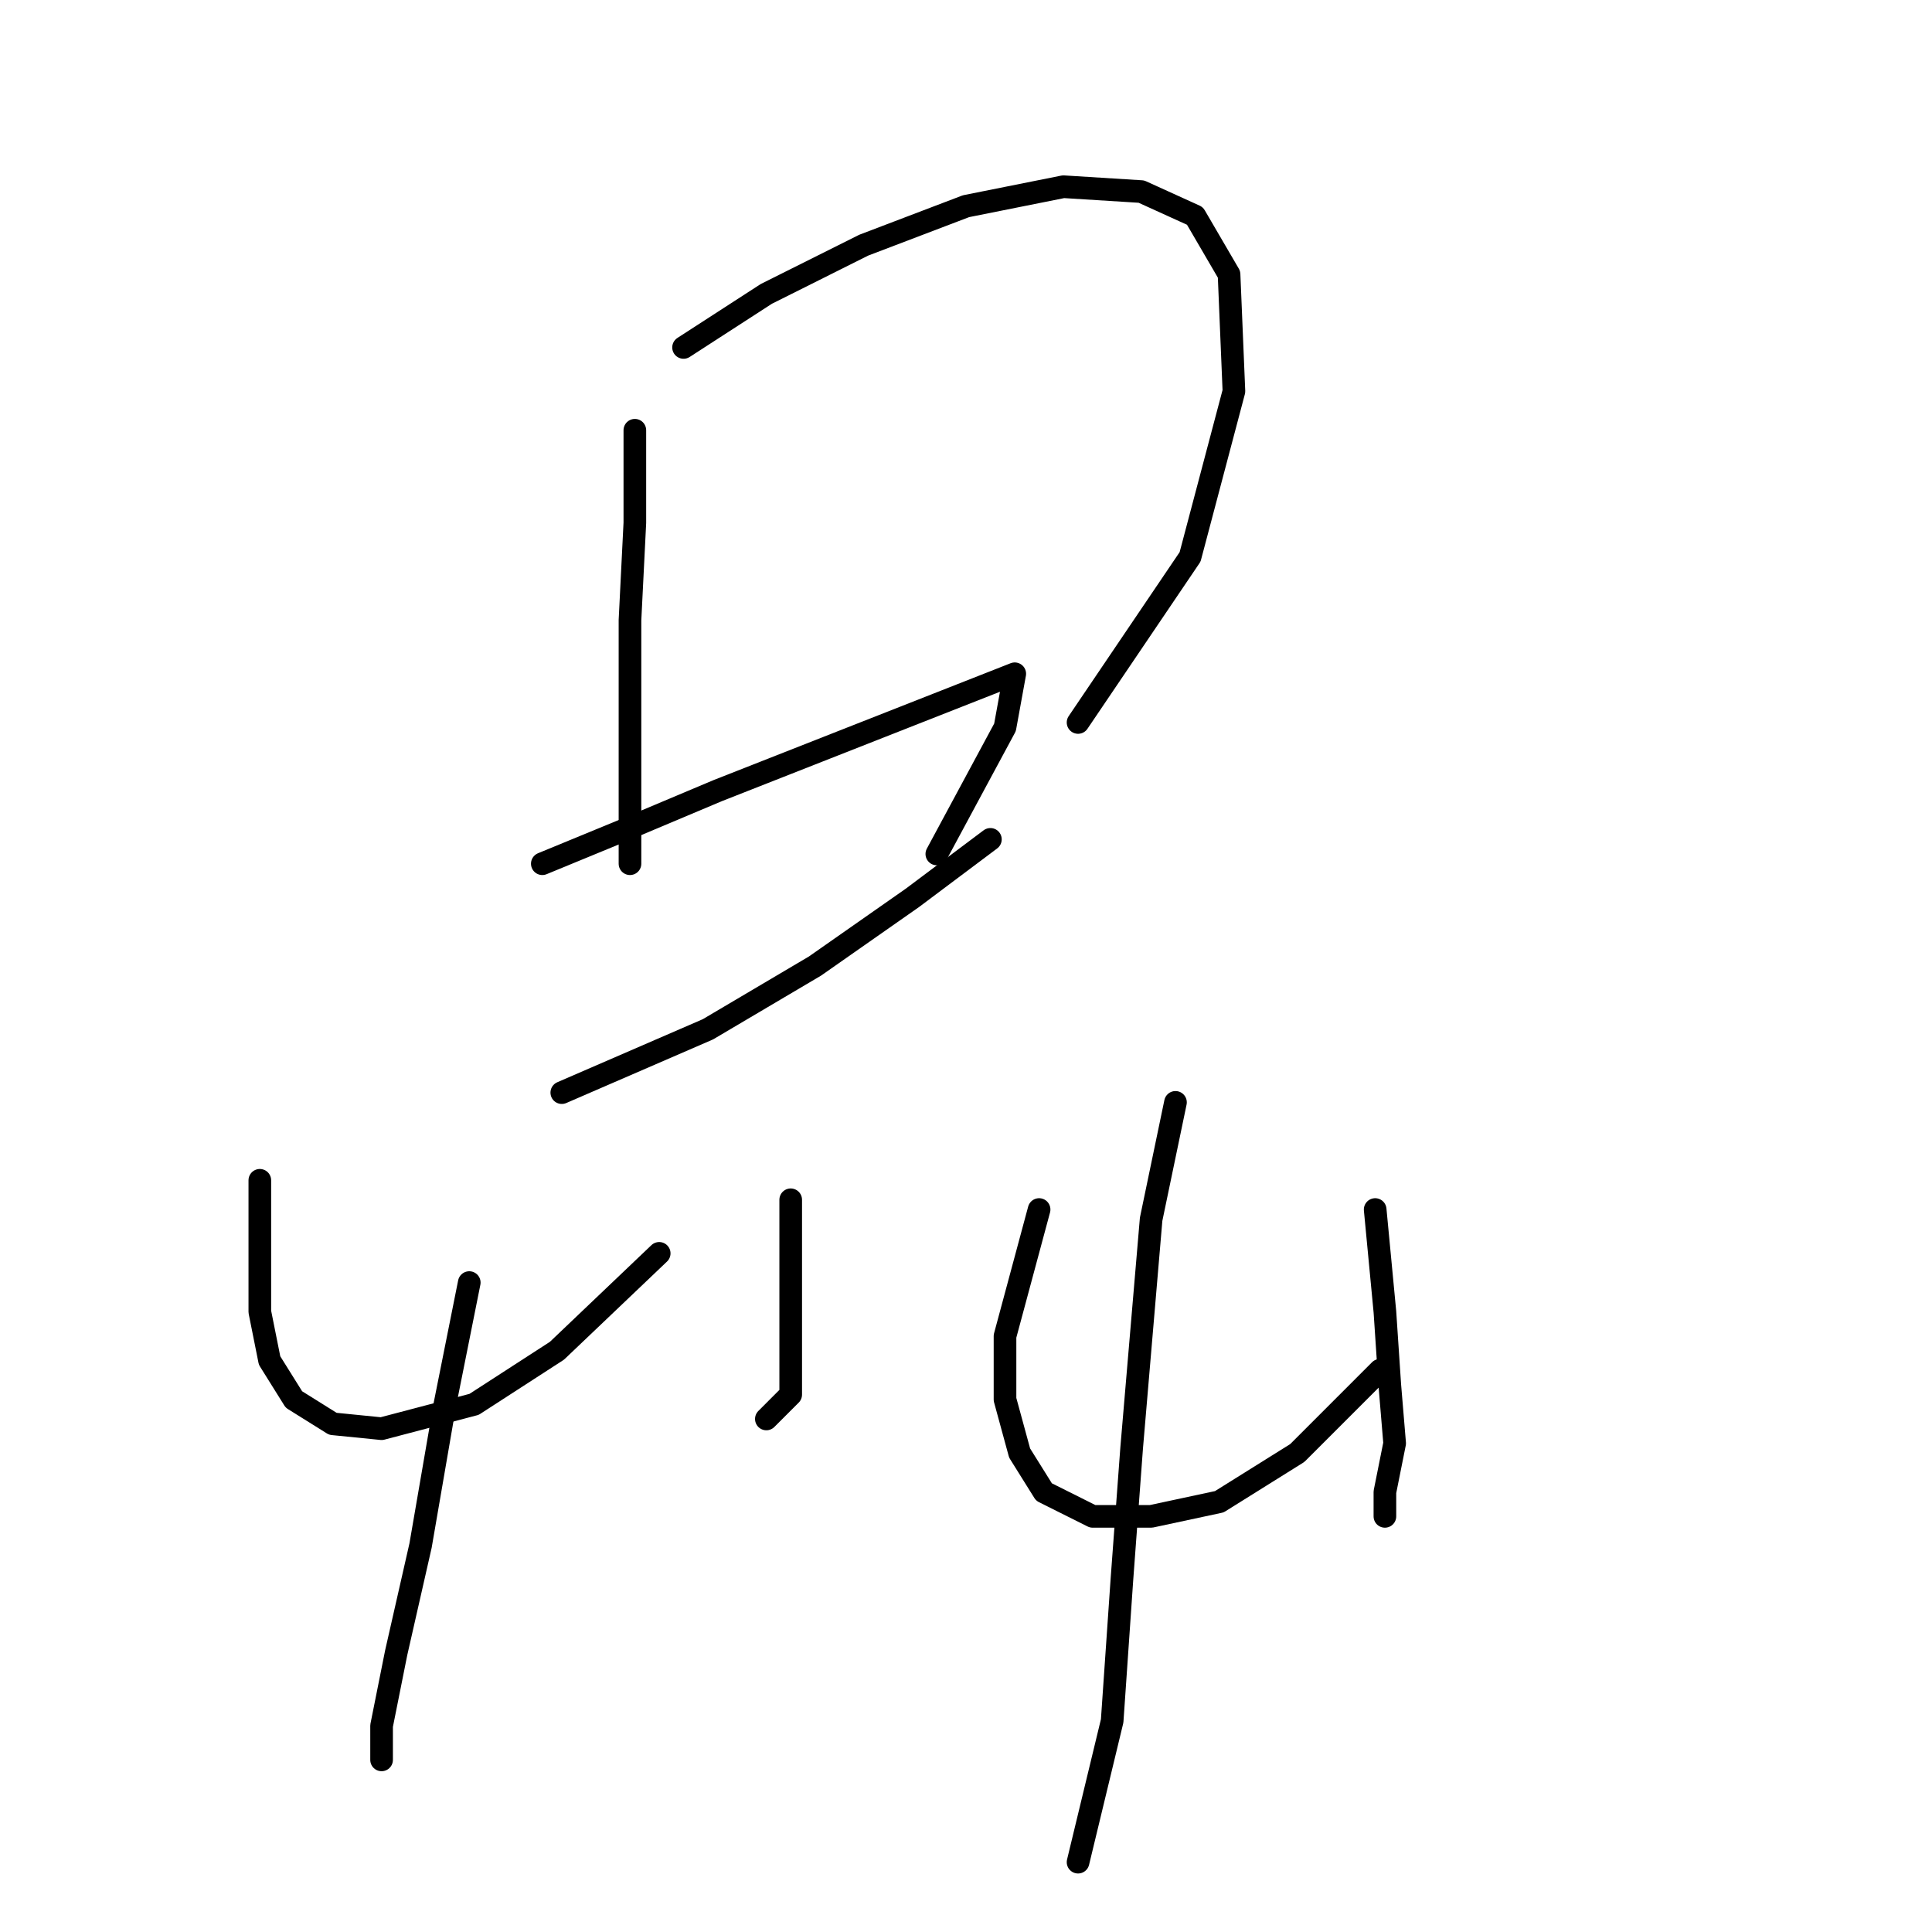 <?xml version="1.0" standalone="no"?>
    <svg width="256" height="256" xmlns="http://www.w3.org/2000/svg" version="1.1">
    <polyline stroke="black" stroke-width="3" stroke-linecap="round" fill="transparent" stroke-linejoin="round" points="84.121 57.009 84.121 69.271 83.476 82.179 83.476 96.377 83.476 106.057 83.476 111.865 83.476 114.447 83.476 112.511 83.476 112.511 " />
        <polyline stroke="black" stroke-width="3" stroke-linecap="round" fill="transparent" stroke-linejoin="round" points="90.575 46.038 101.546 38.939 114.453 32.485 128.006 27.322 140.913 24.741 151.239 25.386 158.338 28.613 162.856 36.358 163.501 51.846 157.693 73.789 142.849 95.731 142.849 95.731 " />
        <polyline stroke="black" stroke-width="3" stroke-linecap="round" fill="transparent" stroke-linejoin="round" points="71.859 114.447 82.83 109.929 95.092 104.766 134.46 89.278 133.169 96.377 124.134 113.156 124.134 113.156 " />
        <polyline stroke="black" stroke-width="3" stroke-linecap="round" fill="transparent" stroke-linejoin="round" points="74.441 144.779 93.802 136.389 108 128 120.907 118.964 131.233 111.22 131.233 111.22 " />
        <polyline stroke="black" stroke-width="3" stroke-linecap="round" fill="transparent" stroke-linejoin="round" points="34.428 156.396 34.428 167.367 34.428 173.821 35.719 180.274 38.945 185.437 44.108 188.664 50.562 189.309 62.824 186.083 73.795 178.984 87.348 166.076 87.348 166.076 " />
        <polyline stroke="black" stroke-width="3" stroke-linecap="round" fill="transparent" stroke-linejoin="round" points="104.773 158.977 104.773 171.239 104.773 178.338 104.773 184.792 101.546 188.019 101.546 188.019 " />
        <polyline stroke="black" stroke-width="3" stroke-linecap="round" fill="transparent" stroke-linejoin="round" points="62.179 169.948 58.952 186.083 55.725 204.798 52.498 218.996 50.562 228.677 50.562 233.194 50.562 233.194 " />
        <polyline stroke="black" stroke-width="3" stroke-linecap="round" fill="transparent" stroke-linejoin="round" points="137.686 160.268 133.169 177.047 133.169 185.437 135.105 192.536 138.332 197.699 144.785 200.926 152.53 200.926 161.565 198.99 171.891 192.536 182.862 181.565 182.862 181.565 " />
        <polyline stroke="black" stroke-width="3" stroke-linecap="round" fill="transparent" stroke-linejoin="round" points="182.217 160.268 183.507 173.821 184.153 183.501 184.798 191.245 183.507 197.699 183.507 200.926 183.507 200.926 " />
        <polyline stroke="black" stroke-width="3" stroke-linecap="round" fill="transparent" stroke-linejoin="round" points="155.757 146.07 152.53 161.559 149.948 191.891 148.658 209.316 147.367 228.031 142.849 246.747 142.849 246.747 " />
        </svg>
